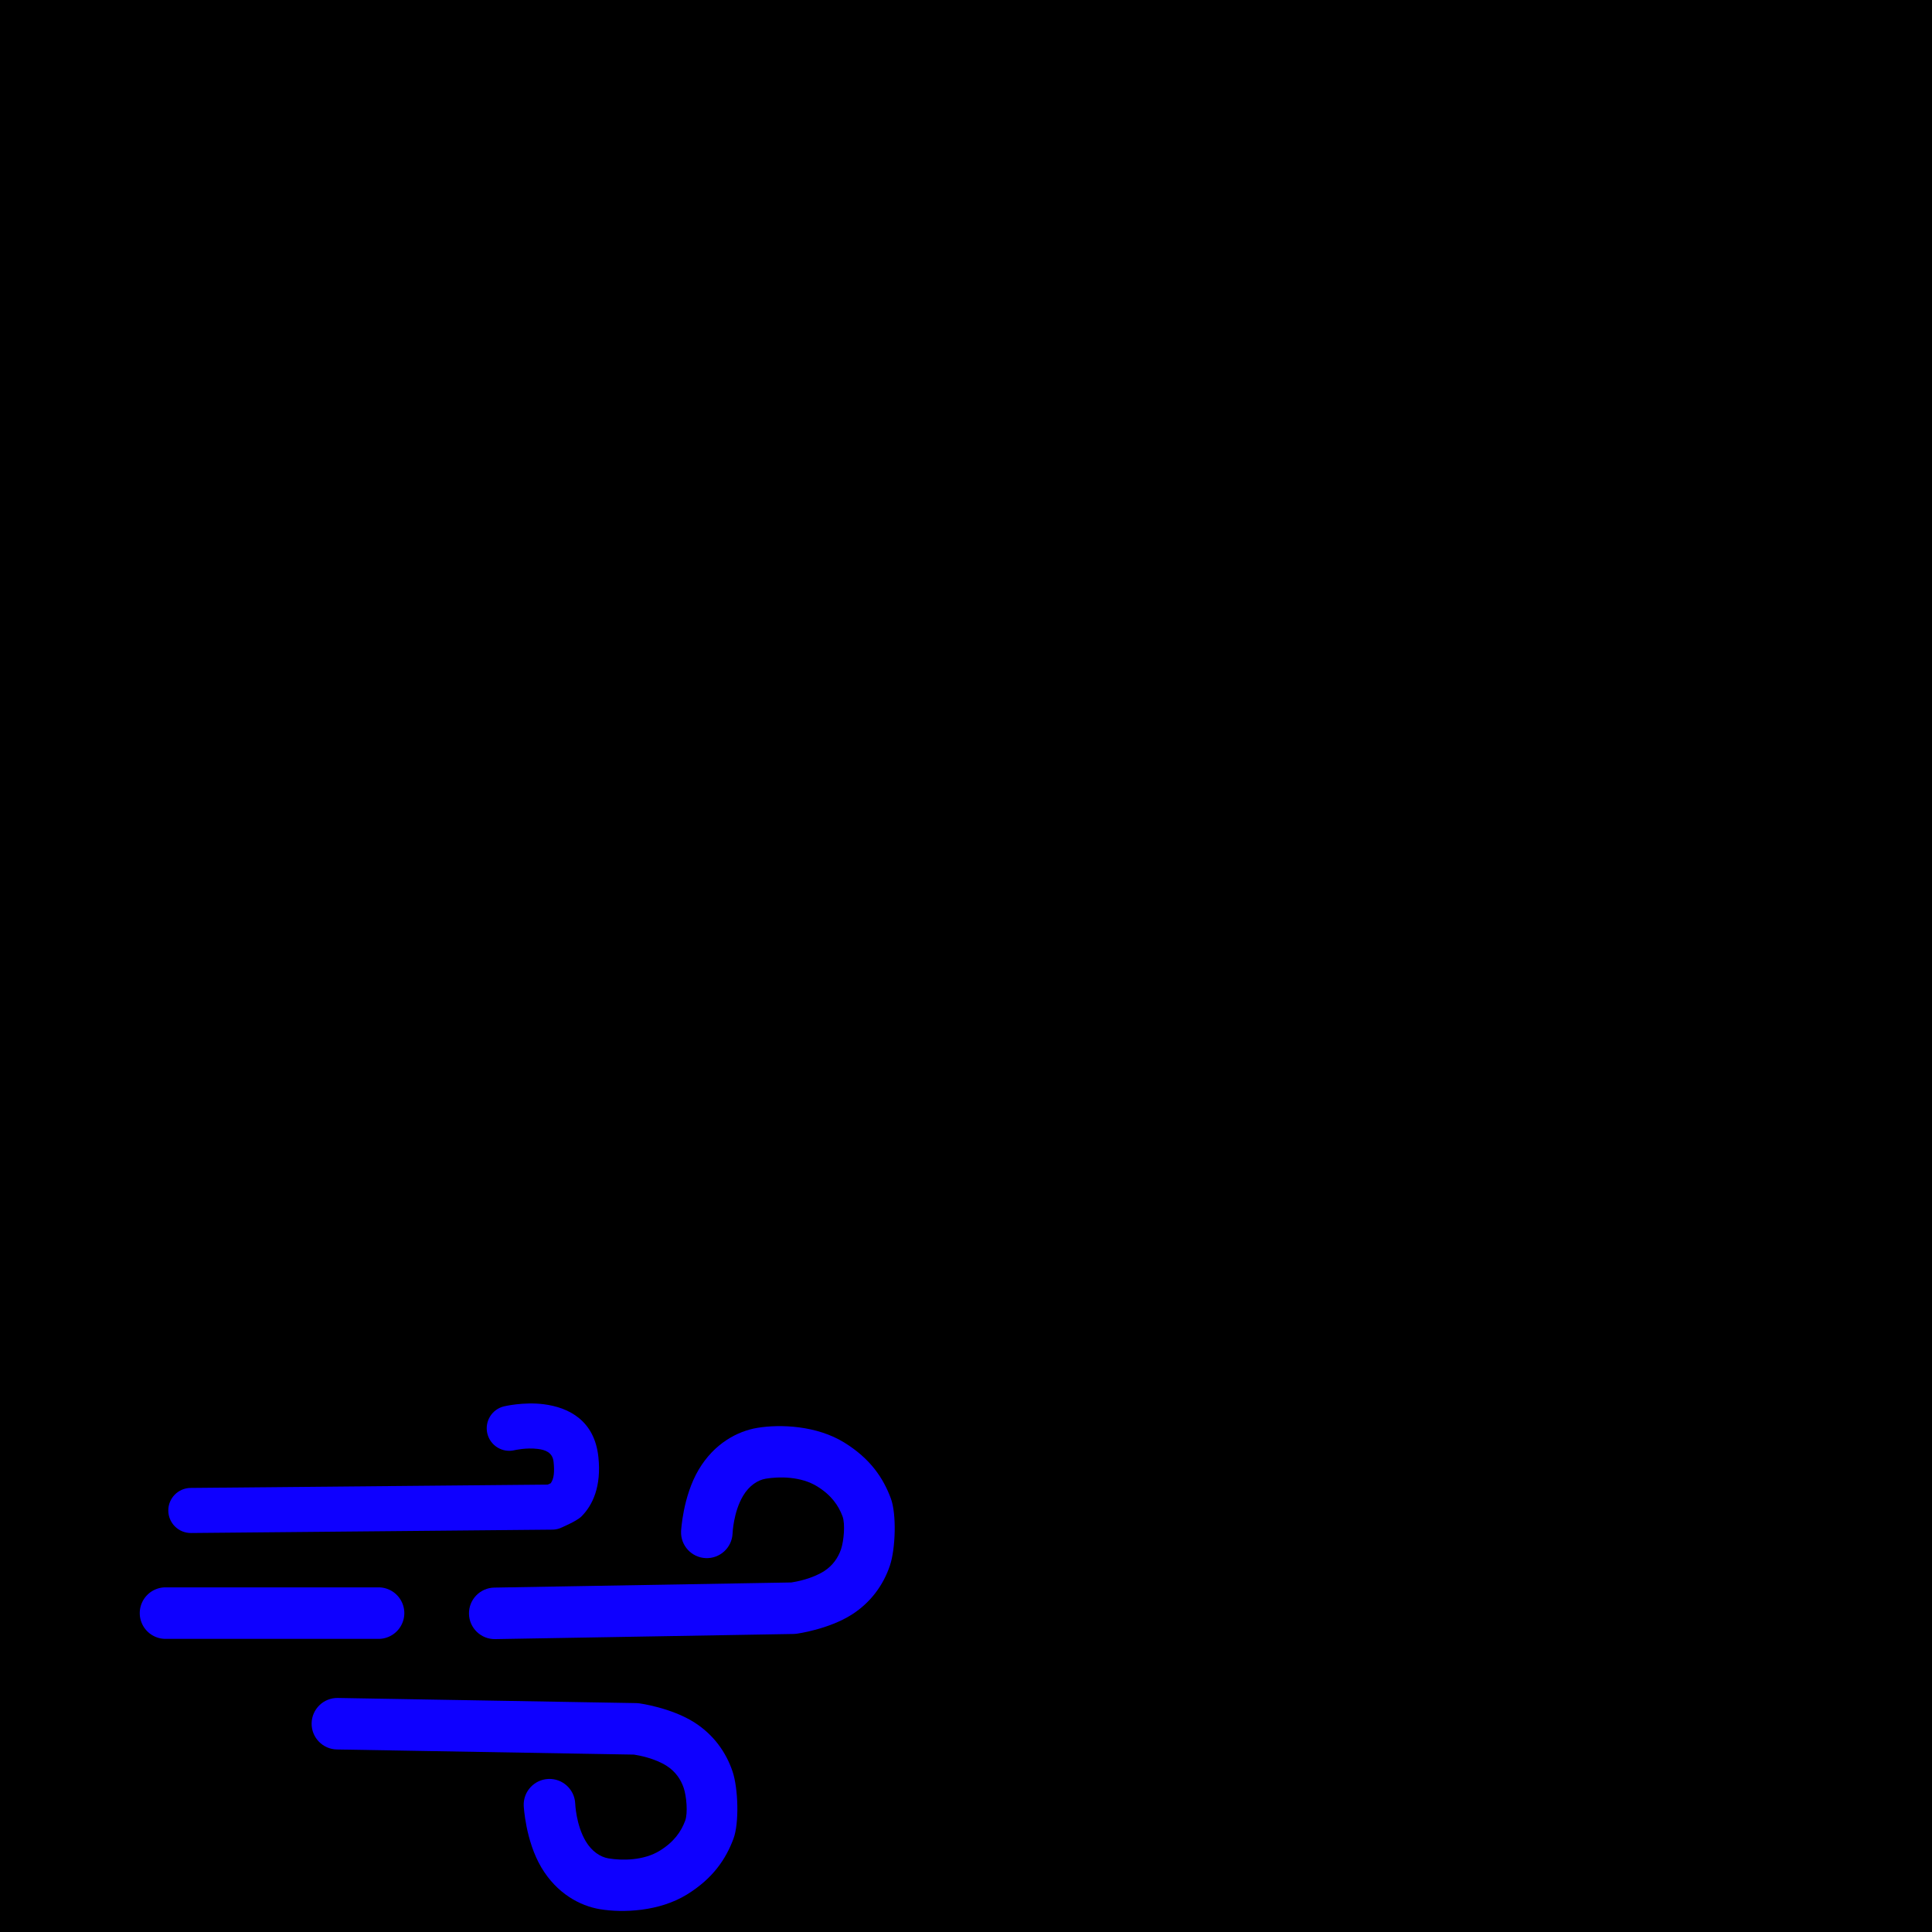 <svg xmlns="http://www.w3.org/2000/svg" xml:space="preserve" style="fill-rule:evenodd;clip-rule:evenodd;stroke-linejoin:round;stroke-miterlimit:2" viewBox="0 0 200 200">
    <path d="M-2083.462-922.925h3426.96v2296.67h-3426.96z"/>
    <path d="M20.856 28.841h194.975v135.49H20.856z"  transform="matrix(1.026 0 0 1.476 -21.39 -42.573)"/>
    <path d="M63.898 81.788c4.065-9.157 12.913-22.072 35.197-20.761 27.803 1.635 36.027 20.475 38.83 30.639 7.145.151 19.243 1.289 27.167 9.718 5.218 5.551 9.131 13.987 8.824 27.031-.294 12.469-11.774 26.563-24.142 29.85-3.772 1.003-2.046.815-8.001 1.59.463-1.8 1.281-4.159 1.323-5.929.063-2.661-.104-4.853-.368-7.146 3.566-.821.539-.25 3.223-.716 3.867-.671 15.3-11.324 15.478-18.879.198-8.413-2.686-13.088-6.052-16.668-7.815-8.314-14.76-6.575-20.145-6.735-1.997-.06-7.05-.045-7.05-.045s-.422-3.737-.577-5.581c0 0-2.997-23.542-29.046-25.074-11.026-.648-14.599 1.652-22.365 11.348-3.532-1.081-7.789-2.357-12.296-2.642"  transform="translate(11.999 -51.94)scale(1.04)"/>
    <path d="M59.694 92.473c2.238-10.8 13.266-32.983 39.401-31.446 27.803 1.635 36.027 20.475 38.83 30.639 7.145.151 19.243 1.289 27.167 9.718 5.218 5.551 9.131 13.987 8.824 27.031-.294 12.469-11.774 26.563-24.142 29.85-9.87 2.623-28.724 1.291-47.131.936-16.87-.325-33.365.48-42.224-.621-8.593-1.069-17.961-8.497-21.796-14.136-3.991-5.87-5.19-12.478-5.178-18.679.022-10.397 3.434-16.557 7.253-21.658 5.878-7.852 13.634-10.551 18.996-11.634m10.18 10.227c-7.902 1.07-13.874 1.4-19.208 8.526-2.468 3.297-4.633 7.931-4.647 14.651a20 20 0 0 0 3.426 11.166c2.429 3.574 8.09 8.711 13.527 9.226 7.742.733 23.272.409 39.359.564 17.324.166 35.095.906 43.62-.769 8.02-1.576 15.3-11.324 15.478-18.879.198-8.413-2.686-13.088-6.052-16.668-7.815-8.314-14.76-6.575-20.145-6.735-1.997-.06-7.05-.045-7.05-.045s-.422-3.737-.577-5.581c0 0-2.997-23.542-29.046-25.074-11.026-.648-18.547 5.237-22.365 11.348-4.146 6.636-3.834 6.406-4.887 9.451-.974 2.814-.948 6.219-1.433 8.819"  transform="translate(-27.642 -24.875)scale(1.04)"/>
    <path d="M27.889 140.854c-2.248.014-4.041.703-4.002 1.538.039.834 1.895 1.5 4.143 1.485l47.189-.302q.226-.002.451-.013s5.062-.254 8.742-1.129c2.965-.705 4.966-1.723 6.008-2.878.881-.978 1.067-3.016.133-3.943-1.188-1.178-3.195-2.315-7.338-3.267-4.373-1.004-10.112-1.089-13.755-.865-3.173.196-6.819.921-9.263 2.449-2.522 1.578-2.789 3.618-2.789 3.618-.099.834 1.645 1.54 3.89 1.577s4.149-.611 4.248-1.445c0 0 .121-1.246 1.656-2.207.968-.605 2.335-.931 3.591-1.009 2.148-.132 5.557-.139 8.135.454 2.238.514 3.354 1.118 3.995 1.754.456.453.202 1.447-.228 1.924-.466.518-1.35.976-2.677 1.292-1.908.454-4.431.623-5.186.666z" style="fill:#0e00ff" transform="matrix(.655 0 0 -1.764 16.613 429.571)"/>
    <path d="M28.03 143.877c-2.248.015-4.104-.651-4.143-1.485s1.754-1.524 4.002-1.538l46.948-.301c.738-.042 3.269-.211 5.181-.666 1.327-.316 2.211-.774 2.677-1.292.43-.477.684-1.471.228-1.924-.641-.636-1.757-1.24-3.995-1.754-2.578-.593-5.987-.586-8.135-.454-1.256.078-2.623.404-3.591 1.009-1.535.961-1.656 2.207-1.656 2.207-.099.834-2.002 1.481-4.248 1.445-2.245-.037-3.989-.743-3.89-1.577 0 0 .267-2.04 2.789-3.618 2.444-1.528 6.09-2.253 9.263-2.449 3.643-.224 9.382-.139 13.755.865 4.143.952 6.15 2.089 7.338 3.267.934.927.748 2.965-.133 3.943-1.042 1.155-3.043 2.173-6.008 2.878-3.68.875-8.742 1.129-8.742 1.129q-.226.011-.451.013z" style="fill:#0e00ff" transform="matrix(.655 0 0 1.764 32.903 -84.119)"/>
    <path d="M7.534 235.956a2.67 2.67 0 0 1-2.667-2.667 2.67 2.67 0 0 1 2.667-2.666h22.055a2.67 2.67 0 0 1 2.666 2.666 2.67 2.67 0 0 1-2.666 2.667z" style="fill:#0e00ff" transform="translate(9.6 -66.3)"/>
    <path d="M83.728 139.642c.385-.456.463-1.198.337-2.232-.121-.997-1.041-1.234-1.833-1.322-1.402-.156-2.751.129-2.751.129-1.42.301-2.848-.471-3.189-1.723s.534-2.514 1.953-2.814c0 0 2.279-.485 4.648-.222 2.982.331 5.976 1.698 6.431 5.456.37 3.05-.665 5-1.996 6.169-.578.508-2.553 1.228-2.553 1.228-.273.085-.56.129-.849.131l-42.411.348c-1.46.012-2.656-1.024-2.669-2.312-.014-1.288 1.16-2.343 2.619-2.355l41.898-.343z" style="fill:#0e00ff" transform="matrix(.882 0 0 1 -16.84 13.906)"/>
</svg>
